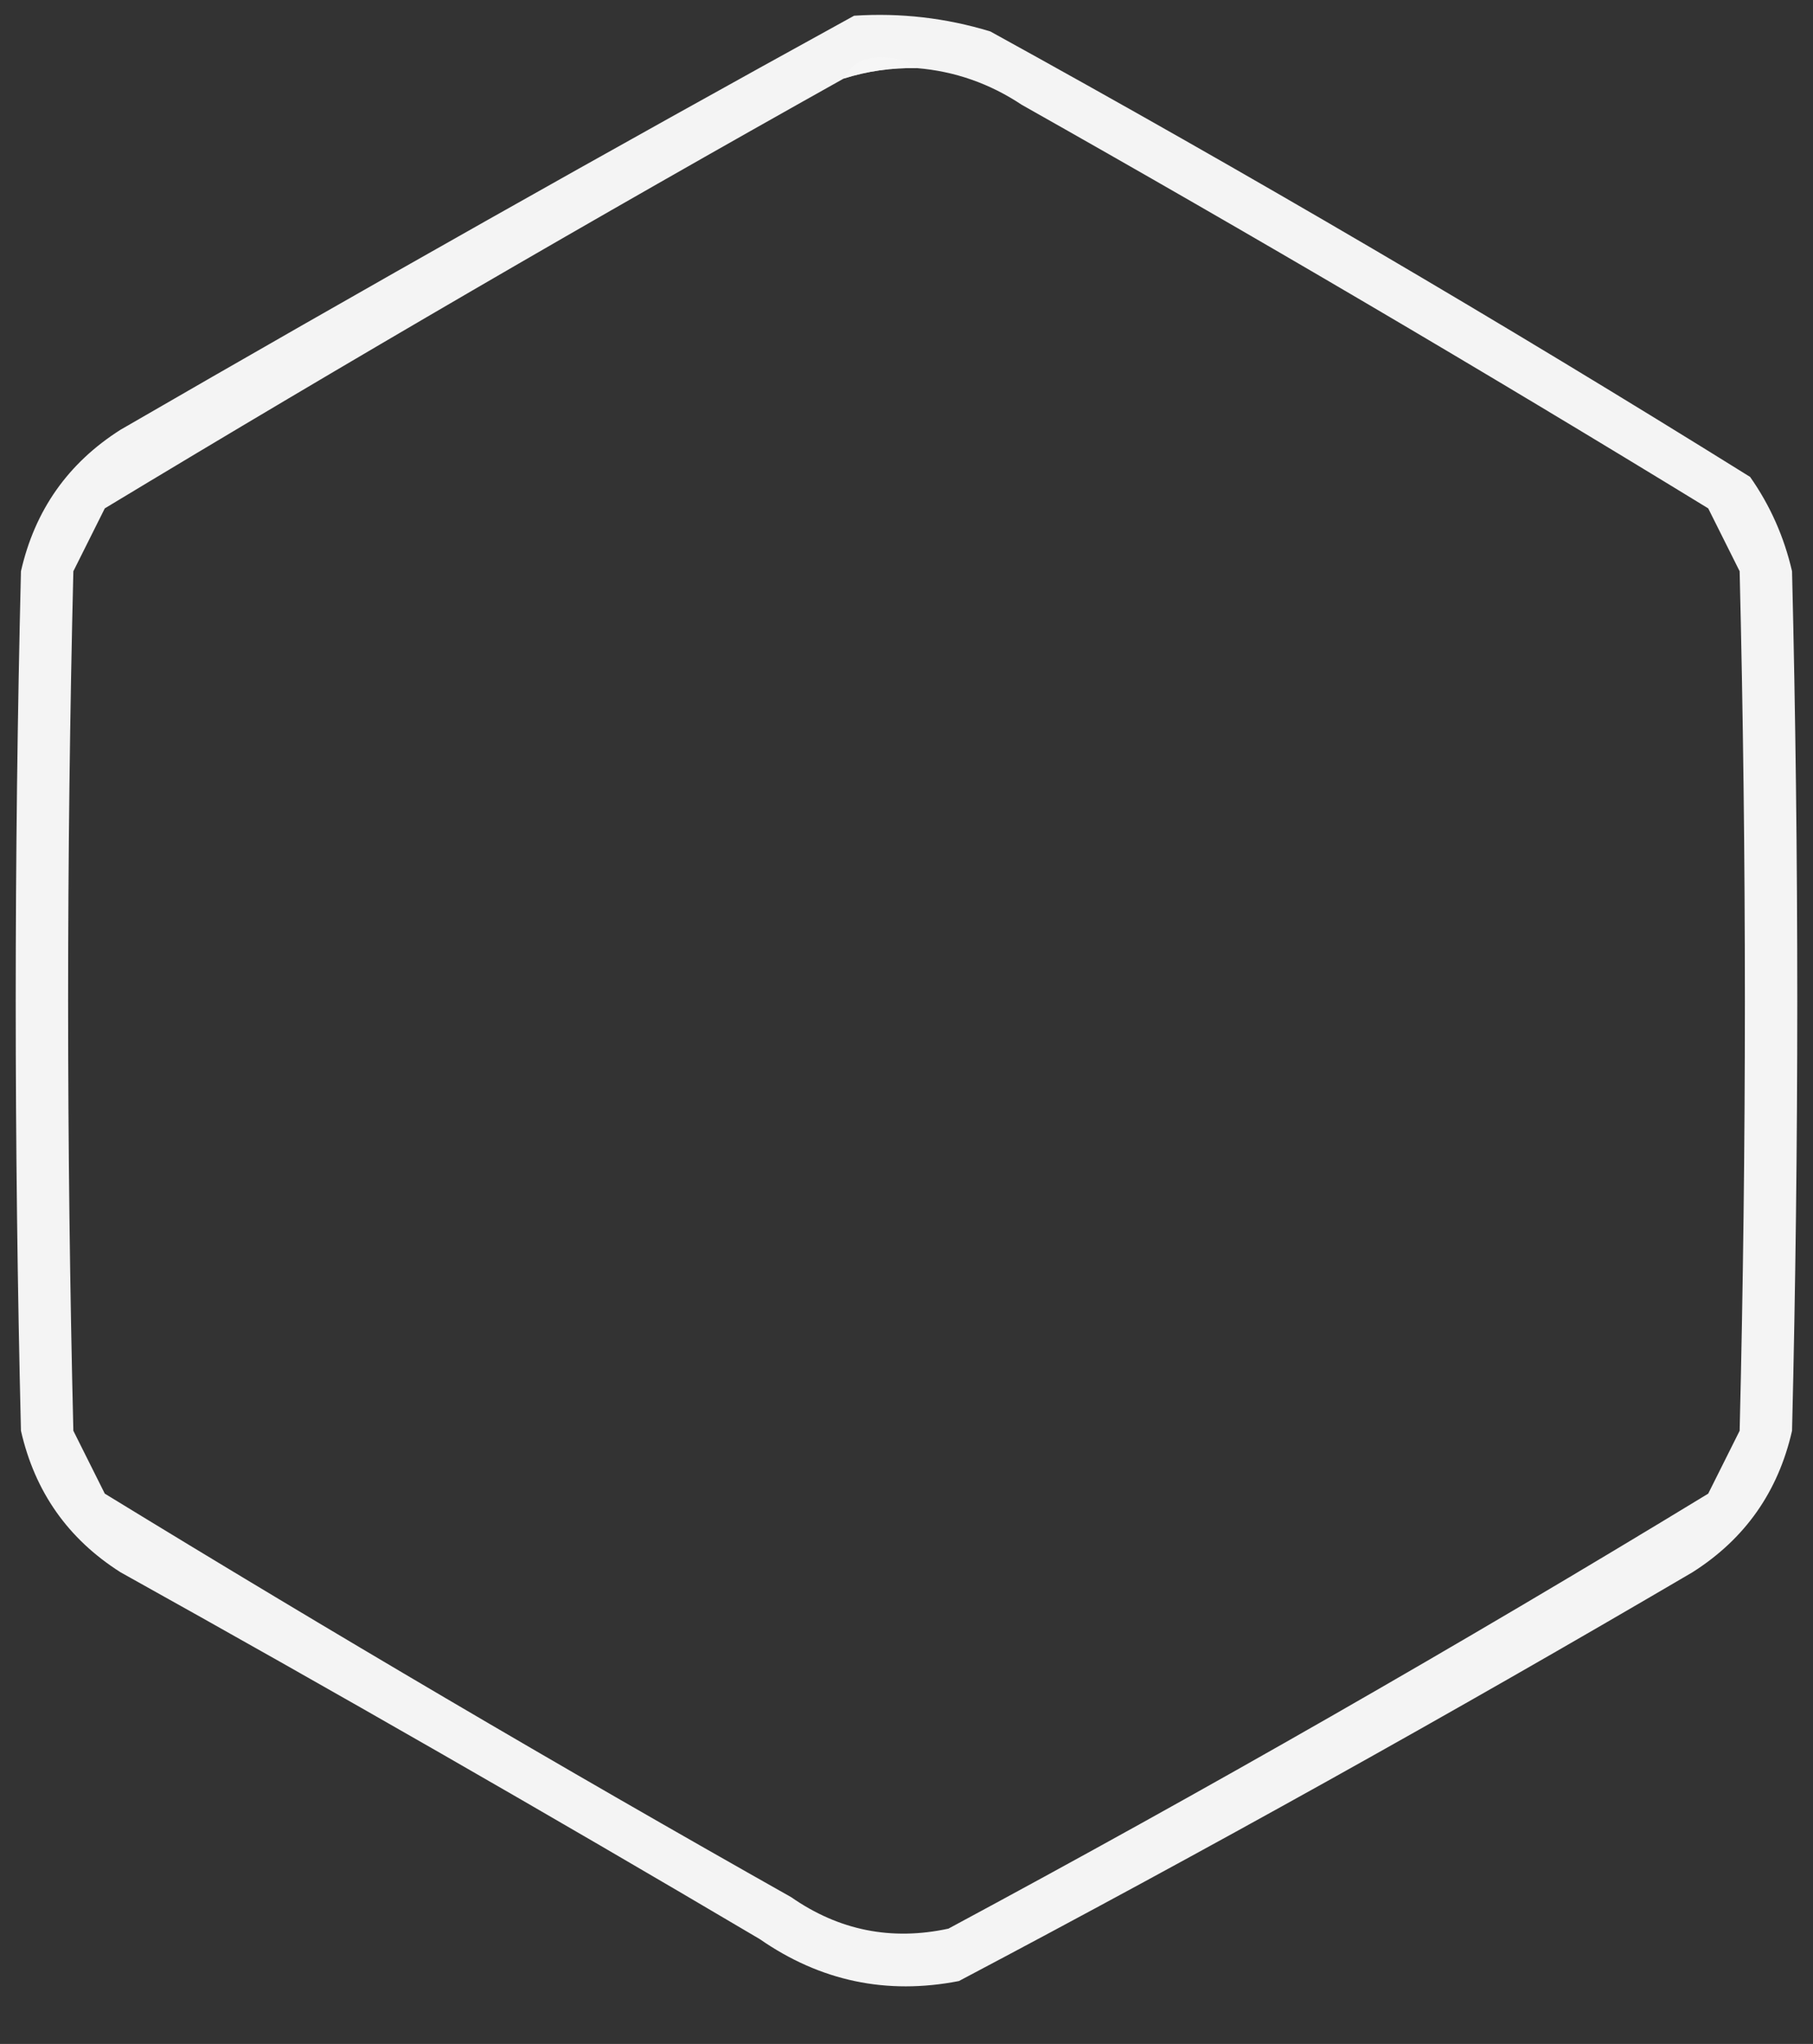 <?xml version="1.0" encoding="UTF-8"?>
<!DOCTYPE svg PUBLIC "-//W3C//DTD SVG 1.1//EN" "http://www.w3.org/Graphics/SVG/1.1/DTD/svg11.dtd">
<svg xmlns="http://www.w3.org/2000/svg" version="1.1" width="173px" height="195px" style="shape-rendering:geometricPrecision; text-rendering:geometricPrecision; image-rendering:optimizeQuality; fill-rule:evenodd; clip-rule:evenodd" xmlns:xlink="http://www.w3.org/1999/xlink">
<rect width="100%" height="100%" fill="#333333" stroke="none"/>
<g><path style="opacity:0.999" fill="#f4f4f4" d="M 81.5,1.5 C 85.936,1.21 90.269,1.71 94.5,3C 119.078,16.536 143.244,30.703 167,45.5C 168.908,48.215 170.241,51.215 171,54.5C 171.667,81.833 171.667,109.167 171,136.5C 169.676,142.322 166.509,146.822 161.5,150C 138.457,163.521 115.124,176.521 91.5,189C 84.612,190.344 78.278,189.01 72.5,185C 52.33,173.081 31.996,161.414 11.5,150C 6.491,146.822 3.324,142.322 2,136.5C 1.333,109.167 1.333,81.833 2,54.5C 3.324,48.678 6.491,44.178 11.5,41C 34.766,27.539 58.099,14.372 81.5,1.5 Z M 87.5,6.5 C 91.106,6.799 94.439,7.965 97.5,10C 119.58,22.455 141.413,35.288 163,48.5C 164,50.5 165,52.5 166,54.5C 166.667,81.833 166.667,109.167 166,136.5C 165,138.5 164,140.5 163,142.5C 139.209,156.979 115.042,170.813 90.5,184C 85.06,185.174 80.06,184.174 75.5,181C 53.42,168.545 31.587,155.712 10,142.5C 9,140.5 8,138.5 7,136.5C 6.333,109.167 6.333,81.833 7,54.5C 8,52.5 9,50.5 10,48.5C 33.282,34.443 56.782,20.776 80.5,7.5C 82.764,6.781 85.097,6.448 87.5,6.5 Z"/></g>
<g><path style="opacity:0.674" fill="#f8f8f8" d="M 87.5,6.5 C 85.097,6.448 82.764,6.781 80.5,7.5C 81.312,6.007 82.645,5.34 84.5,5.5C 85.726,5.52 86.726,5.853 87.5,6.5 Z"/></g>
</svg>

